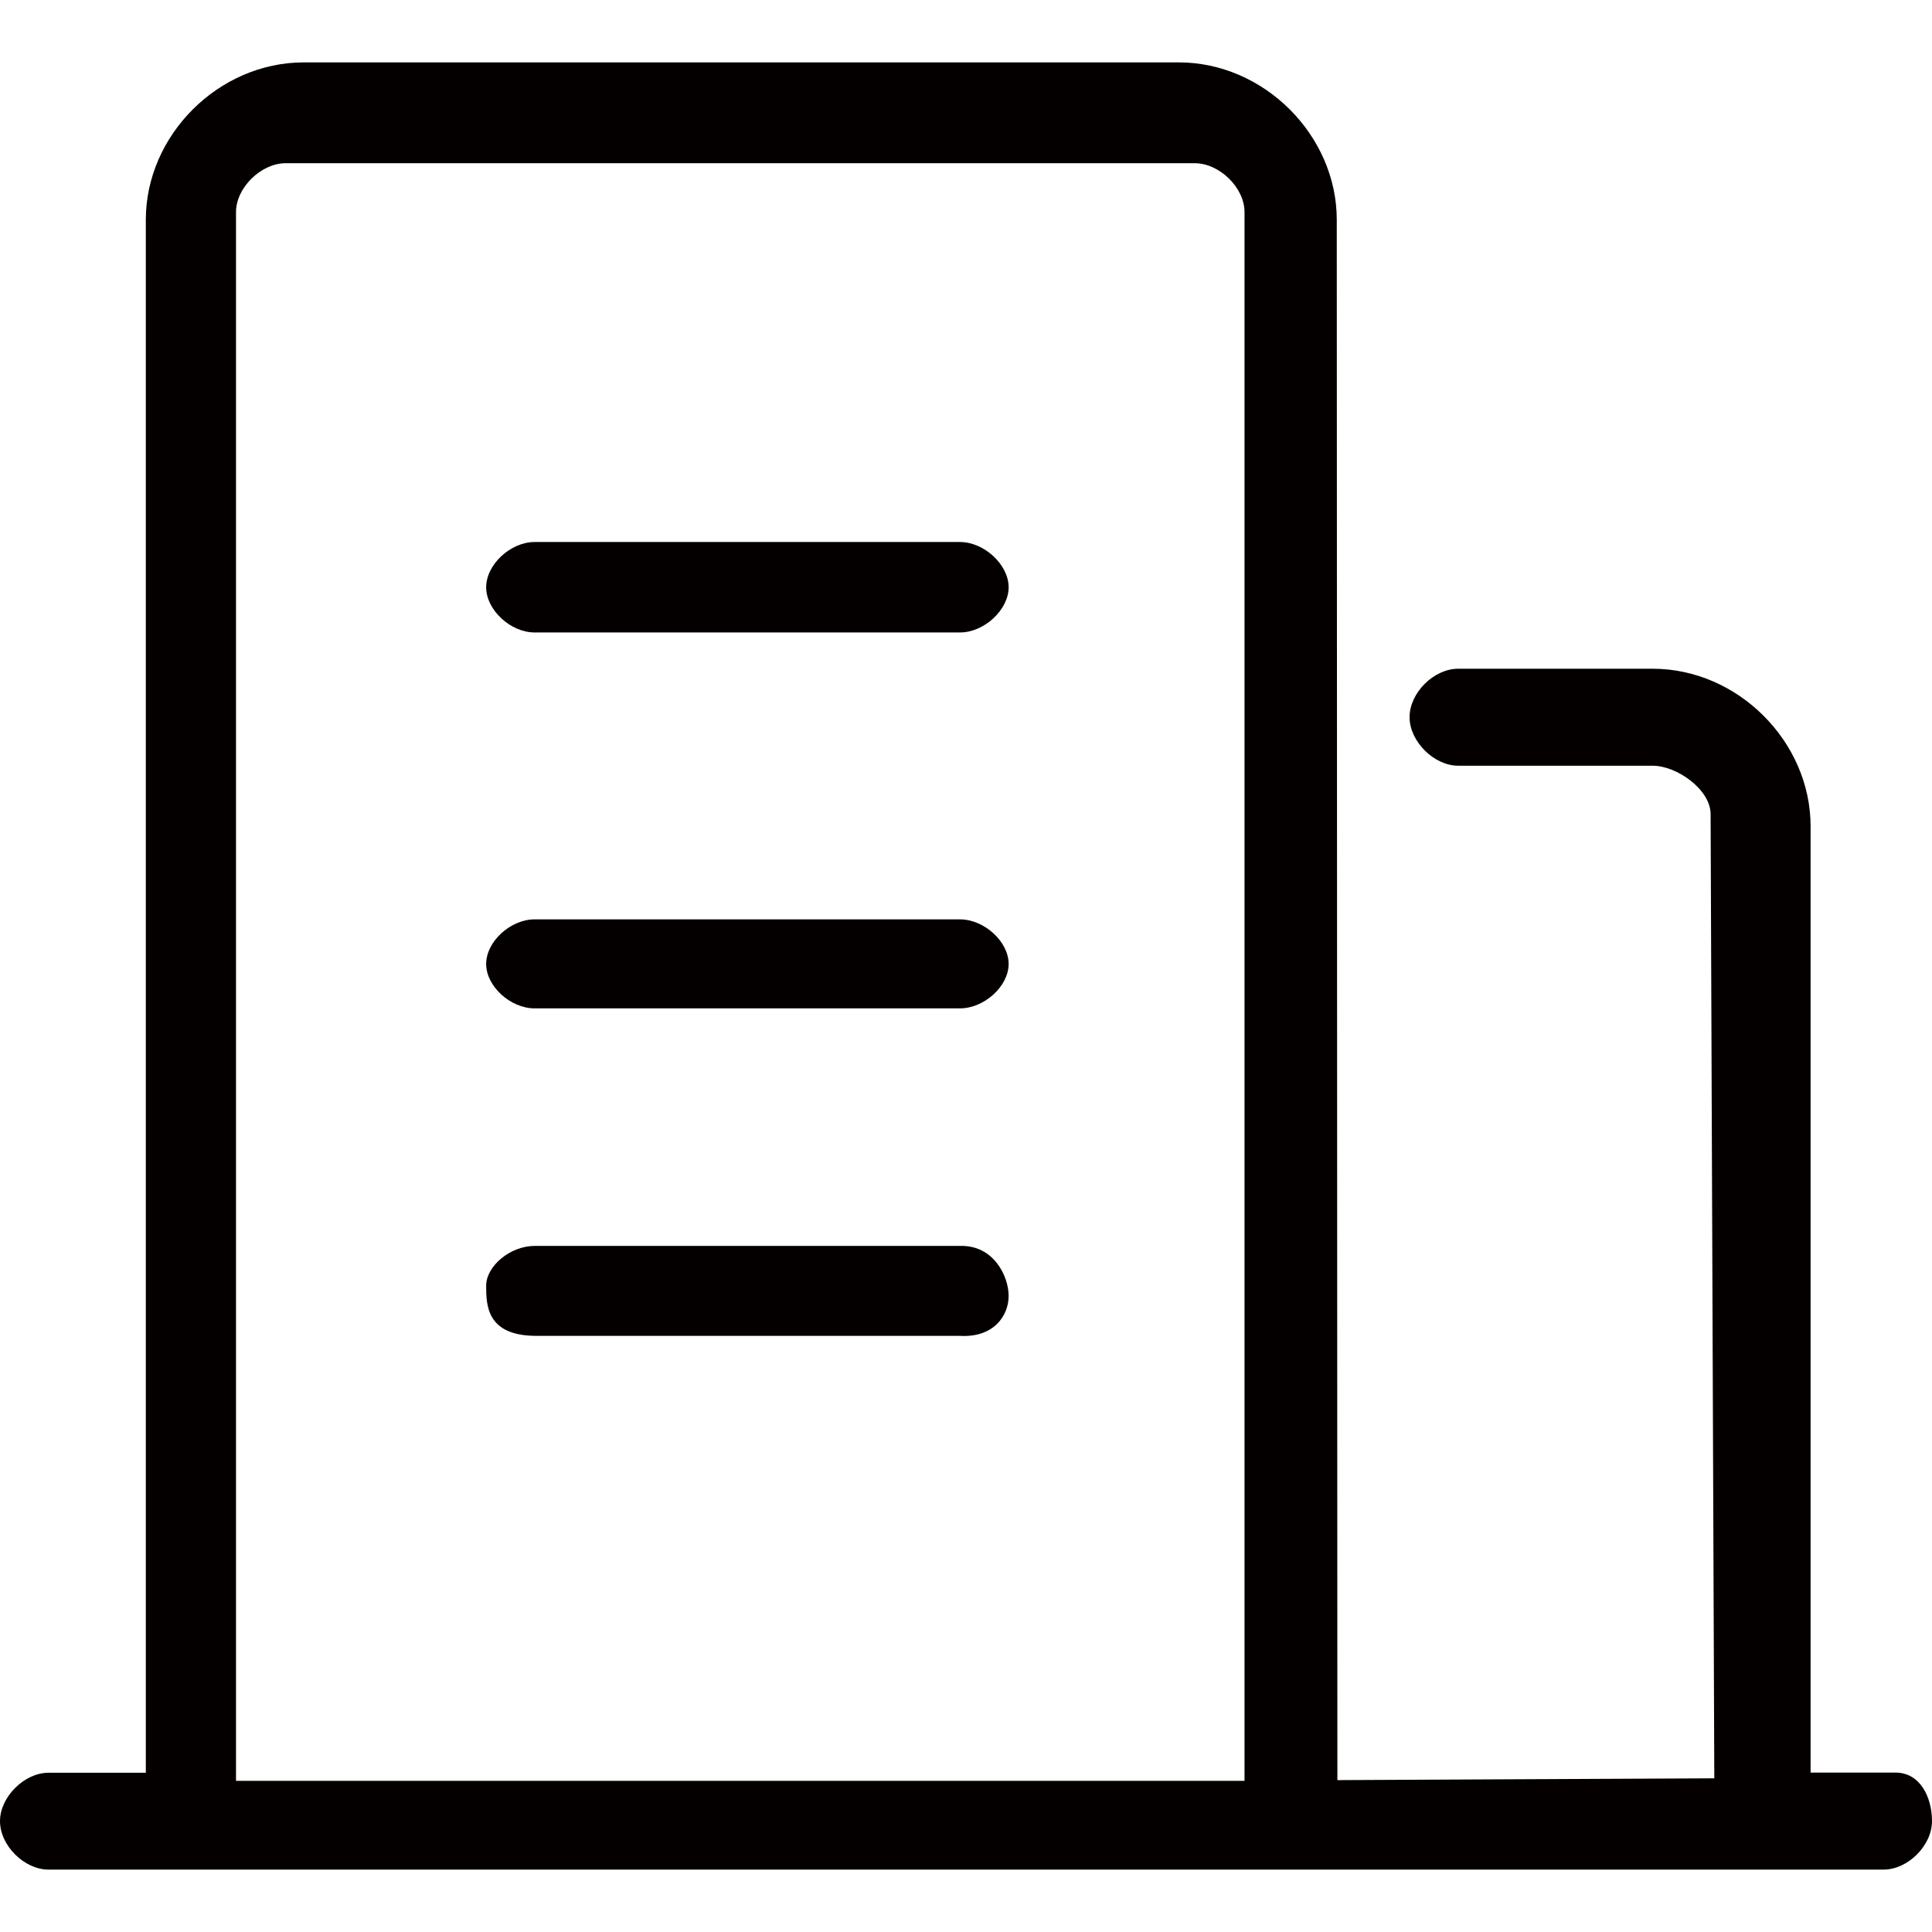 <?xml version="1.0" standalone="no"?><!DOCTYPE svg PUBLIC "-//W3C//DTD SVG 1.1//EN" "http://www.w3.org/Graphics/SVG/1.1/DTD/svg11.dtd"><svg t="1527747596099" class="icon" style="" viewBox="0 0 1024 1024" version="1.1" xmlns="http://www.w3.org/2000/svg" p-id="1889" xmlns:xlink="http://www.w3.org/1999/xlink" width="200" height="200"><defs><style type="text/css"></style></defs><path d="M508.788 487.284h-225.42c-12.87 0-25.693 11.823-25.693 23.645 0 11.799 12.847 23.529 25.693 23.529h225.42c12.87 0 25.809-11.729 25.809-23.529 0.023-11.846-12.94-23.645-25.809-23.645z m0 173.079h-225.42c-12.87 0-25.693 10.636-25.693 21.155 0 10.589 0.489 26.112 25.693 26.508h225.42c17.757 1.071 25.809-10.566 25.809-21.155s-8.052-27.066-25.809-26.508zM1004.753 939.52h-45.103V437.969c0-44.963-38.633-83.526-83.689-83.526H772.887c-12.963 0-25.786 12.777-25.786 25.693 0 12.8 12.94 25.716 25.786 25.716h103.075c12.87 0 30.697 12.707 30.697 25.647l1.955 511.046-199.773 0.954-0.326-826.996c0-44.87-38.656-83.433-83.689-83.433H160.977c-45.033 0-83.689 38.47-83.689 83.433v823.087H25.716c-12.847 0-25.716 12.87-25.716 25.647 0 12.94 12.87 25.693 25.716 25.693h972.591c12.94 0 25.693-12.777 25.693-25.693 0-12.777-6.377-25.716-19.247-25.716z m-345.135 4.375H125.091V112.407c0-12.893 13.242-25.903 26.345-25.903h481.745c13.242 0 26.438 13.009 26.438 25.903v831.488z m-150.831-656.617h-225.42c-12.87 0-25.693 12.032-25.693 24.017 0 11.892 12.847 23.924 25.693 23.924h225.42c12.87 0 25.809-12.032 25.809-23.924 0.023-11.985-12.94-24.017-25.809-24.017z" fill="#040000" p-id="1890"></path></svg>
